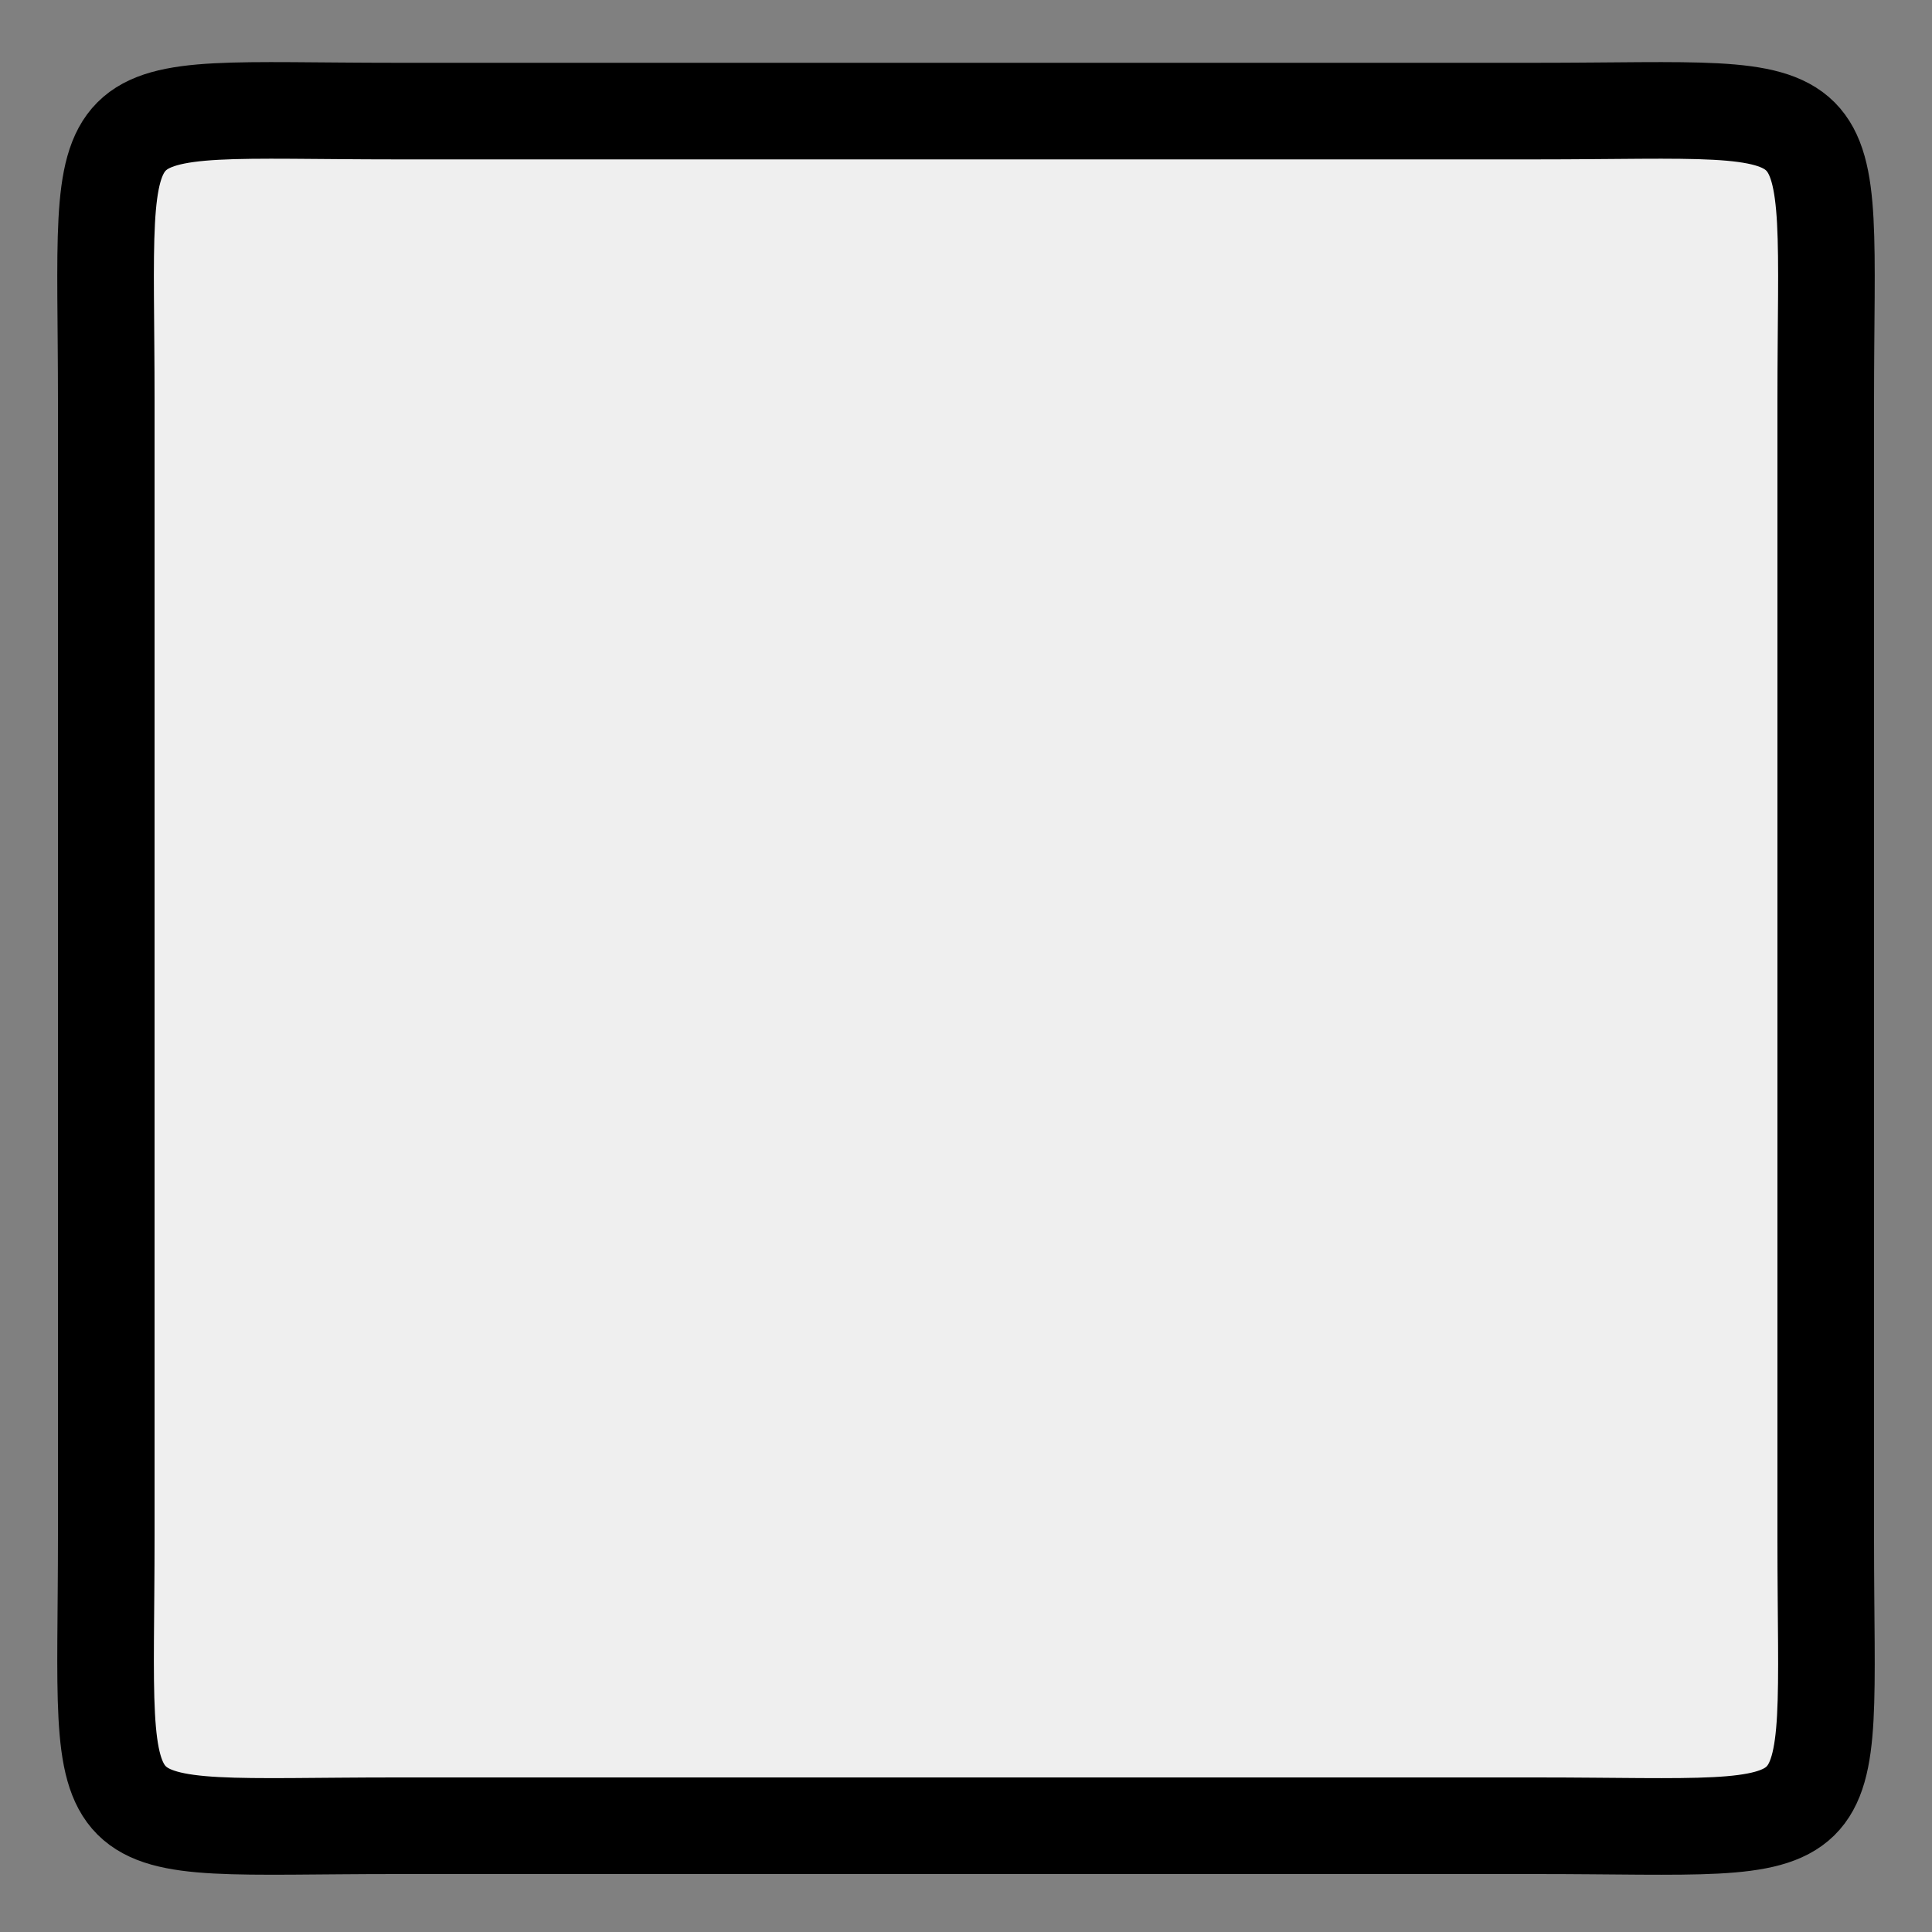 <svg xmlns="http://www.w3.org/2000/svg" viewBox="-27 29 40 40"><rect x="-27" y="29" width="40" height="40" fill="#808080" stroke="none"/><path fill="#efefef" stroke="#000" stroke-miterlimit="10" stroke-width="2" d="M4.8 66.8h-23.6c-6.6 0-6 .6-6-6V37.3c0-6.6-.6-6 6-6H4.8c6.6 0 6-.6 6 6v23.6c0 6.5.6 5.9-6 5.9z"/></svg>